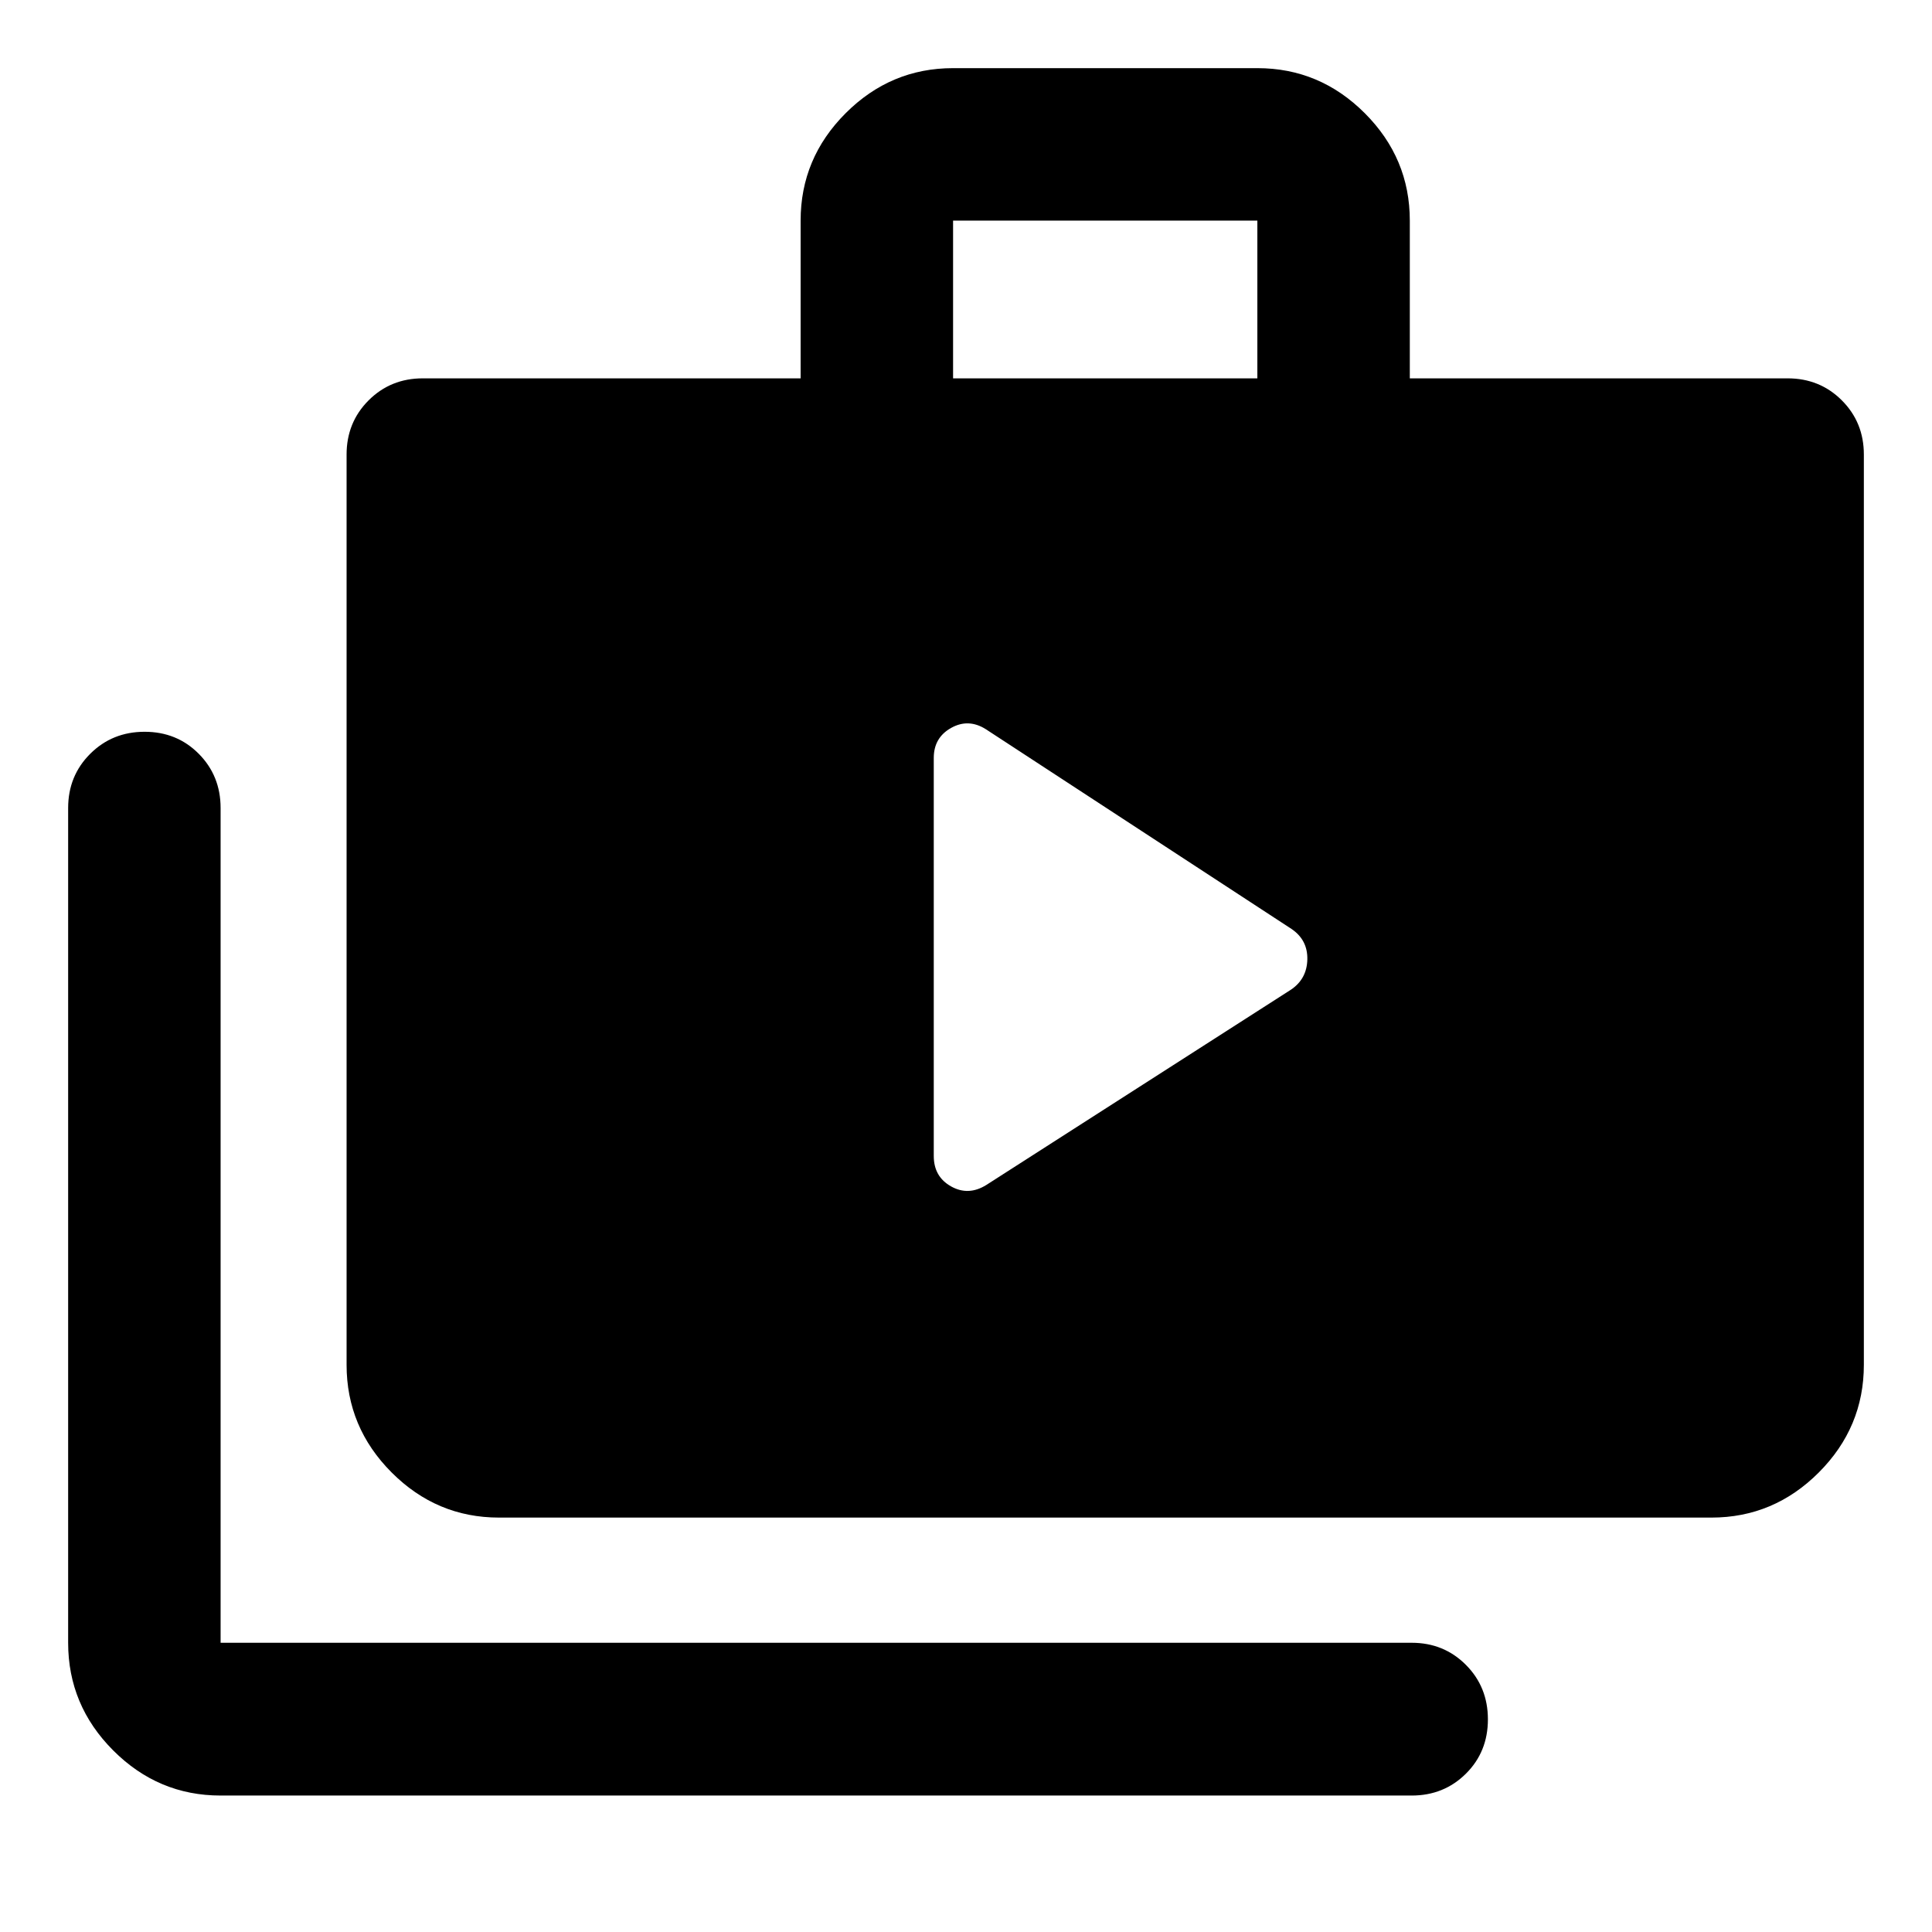 <svg xmlns="http://www.w3.org/2000/svg" height="40" viewBox="0 -960 960 960" width="40"><path d="M109.616-67.804q-30.994 0-53.374-22.427-22.38-22.427-22.38-53.486v-414.79q0-16 10.972-26.939 10.972-10.938 27.022-10.938 16.05 0 26.904 10.938 10.856 10.939 10.856 26.939v414.79h591.839q16 0 26.938 10.972 10.938 10.972 10.938 27.101 0 16.13-10.938 26.985t-26.938 10.855H109.616ZM247.97-205.92q-30.993 0-53.373-22.427t-22.38-53.486v-452.292q0-16 10.938-26.938Q194.093-772 210.093-772h187.733v-78.384q0-30.994 22.38-53.374 22.38-22.38 53.373-22.38h151.196q30.993 0 53.373 22.38t22.38 53.374V-772h187.733q16 0 26.938 10.938 10.939 10.938 10.939 26.938v452.292q0 31.059-22.38 53.486-22.38 22.427-53.374 22.427H247.97ZM473.579-772h151.196v-78.384H473.579V-772Zm-9.594 386.394q0 10.309 8.619 15.135 8.62 4.826 17.526-.746l151.253-96.964q7.986-5.319 8.225-15.043.239-9.725-7.906-15.218l-151.811-99.195q-8.667-5.493-17.287-.66-8.619 4.834-8.619 14.899v197.792Z"/></svg>